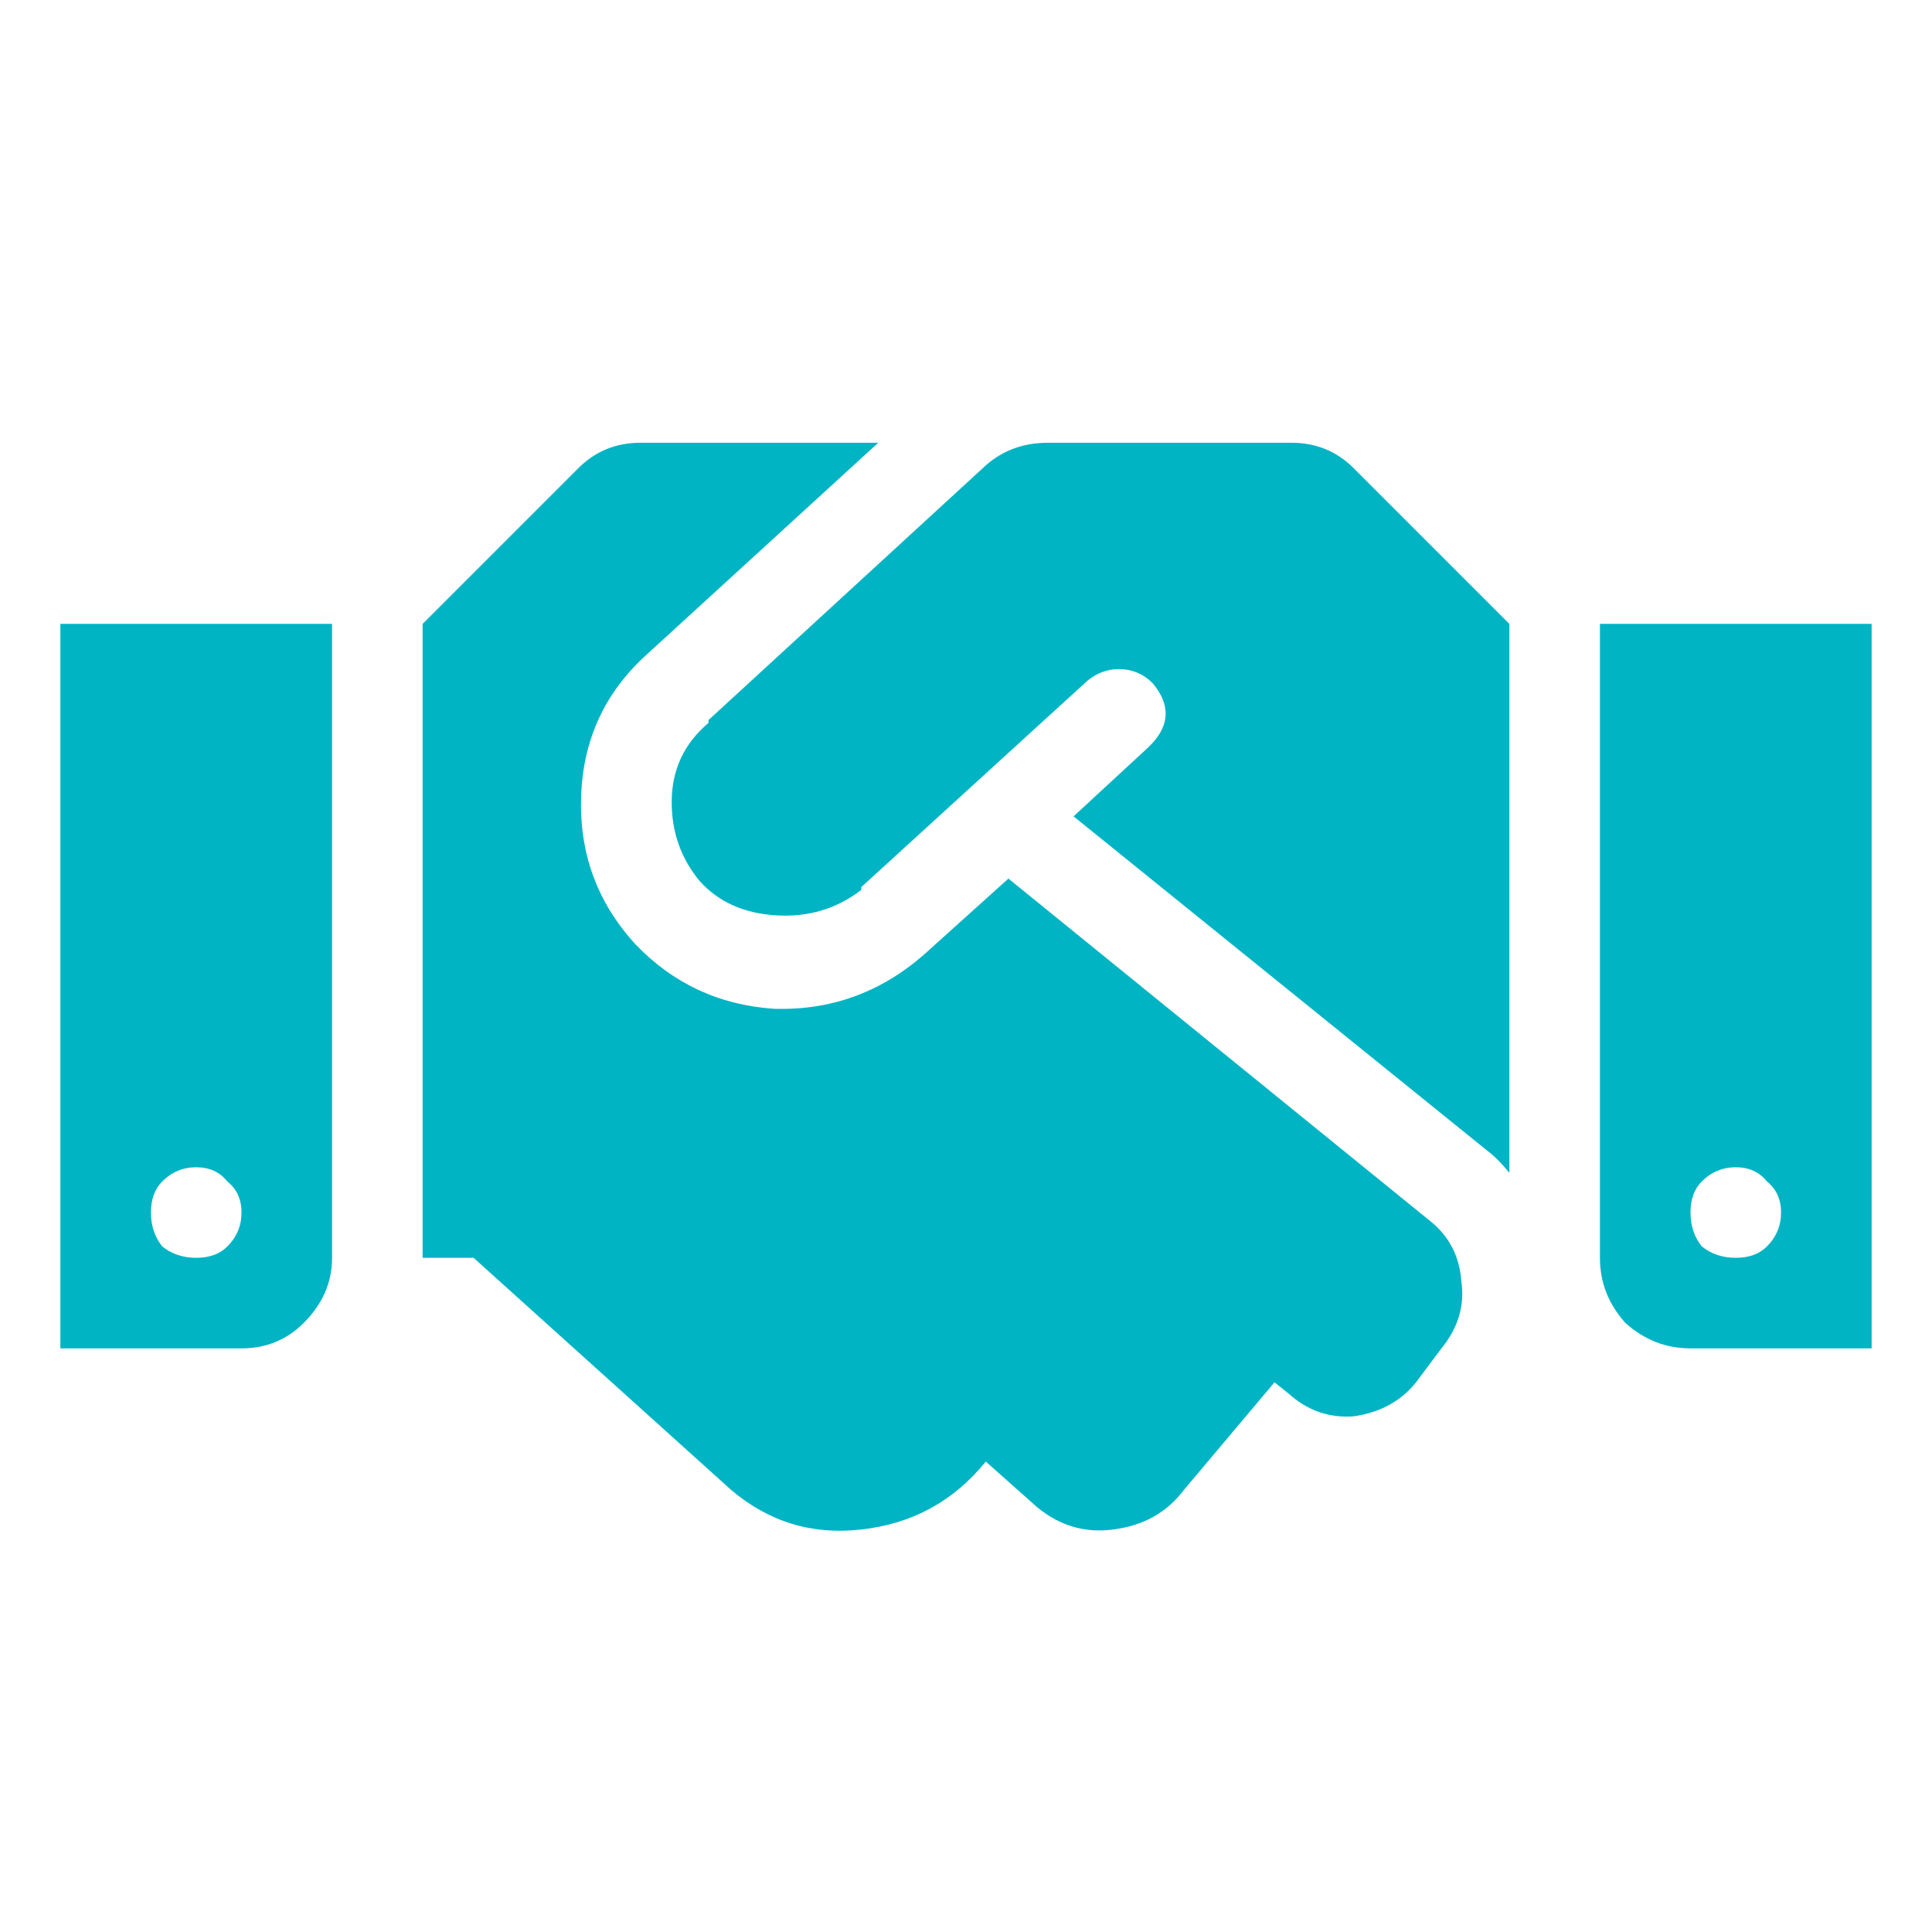 <svg width="24" height="24" viewBox="0 0 24 24" fill="none" xmlns="http://www.w3.org/2000/svg">
<path d="M16.043 5.5C16.348 5.5 16.605 5.605 16.816 5.816L18.75 7.75V14.57C18.656 14.453 18.562 14.359 18.469 14.289L13.336 10.141L14.25 9.297C14.531 9.039 14.555 8.77 14.32 8.488C14.203 8.371 14.062 8.312 13.898 8.312C13.758 8.312 13.629 8.359 13.512 8.453L10.699 11.02V11.055C10.395 11.289 10.043 11.395 9.645 11.371C9.246 11.348 8.93 11.207 8.695 10.949C8.461 10.668 8.344 10.34 8.344 9.965C8.344 9.566 8.496 9.238 8.801 8.98V8.945L12.246 5.781C12.457 5.594 12.715 5.5 13.02 5.5H16.043ZM19.875 7.75H23.25V16.75H21C20.695 16.75 20.426 16.645 20.191 16.434C19.98 16.199 19.875 15.93 19.875 15.625V7.75ZM21.141 15.484C21.258 15.578 21.398 15.625 21.562 15.625C21.727 15.625 21.855 15.578 21.949 15.484C22.066 15.367 22.125 15.227 22.125 15.062C22.125 14.898 22.066 14.77 21.949 14.676C21.855 14.559 21.727 14.5 21.562 14.5C21.398 14.5 21.258 14.559 21.141 14.676C21.047 14.77 21 14.898 21 15.062C21 15.227 21.047 15.367 21.141 15.484ZM0.75 16.75V7.75H4.125V15.625C4.125 15.93 4.008 16.199 3.773 16.434C3.562 16.645 3.305 16.75 3 16.75H0.75ZM2.824 14.676C2.73 14.559 2.602 14.5 2.438 14.5C2.273 14.5 2.133 14.559 2.016 14.676C1.922 14.77 1.875 14.898 1.875 15.062C1.875 15.227 1.922 15.367 2.016 15.484C2.133 15.578 2.273 15.625 2.438 15.625C2.602 15.625 2.73 15.578 2.824 15.484C2.941 15.367 3 15.227 3 15.062C3 14.898 2.941 14.77 2.824 14.676ZM17.766 15.168C18 15.355 18.129 15.602 18.152 15.906C18.199 16.211 18.117 16.492 17.906 16.75L17.59 17.172C17.402 17.406 17.145 17.547 16.816 17.594C16.512 17.617 16.242 17.523 16.008 17.312L15.832 17.172L14.707 18.508C14.496 18.789 14.203 18.953 13.828 19C13.477 19.047 13.16 18.953 12.879 18.719L12.246 18.156C11.848 18.648 11.332 18.93 10.699 19C10.09 19.07 9.551 18.906 9.082 18.508L5.883 15.625H5.25V7.75L7.184 5.816C7.395 5.605 7.652 5.5 7.957 5.5H10.91L8.027 8.137C7.512 8.605 7.242 9.191 7.219 9.895C7.195 10.598 7.418 11.207 7.887 11.723C8.355 12.215 8.93 12.484 9.609 12.531C10.312 12.555 10.934 12.332 11.473 11.863L12.527 10.914L17.766 15.168Z" fill="#00B4C4"/>
</svg>
